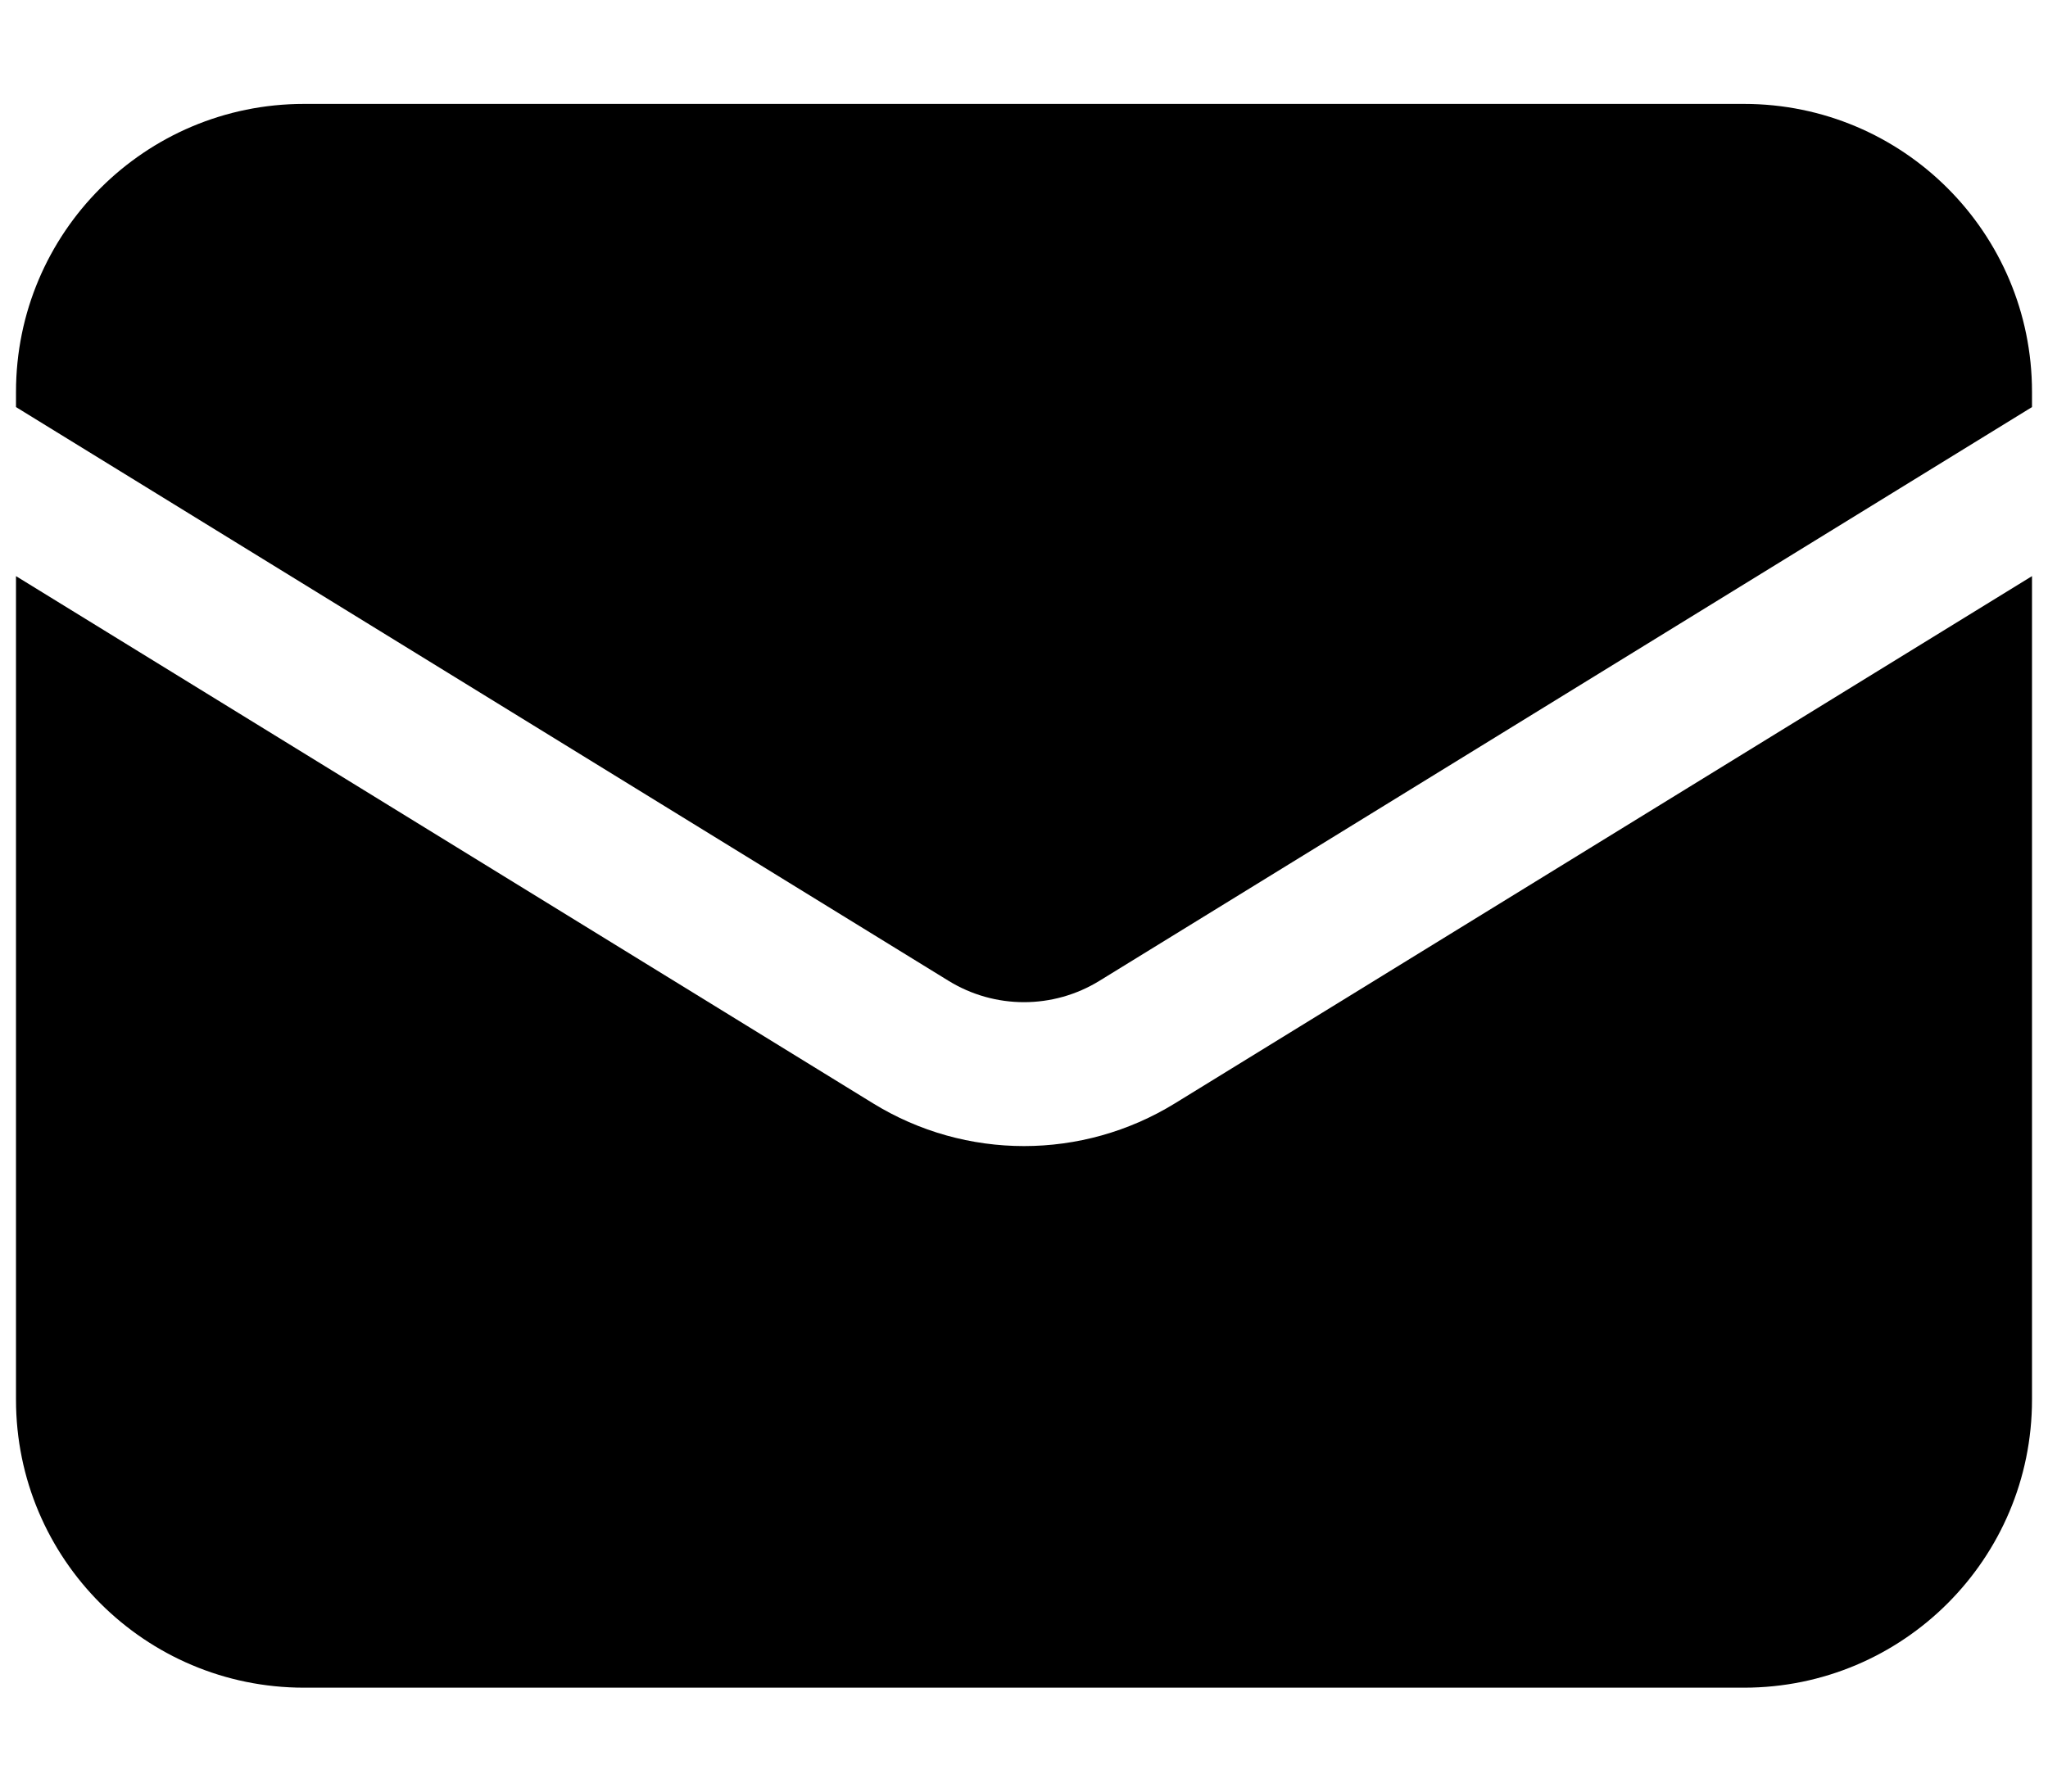 <svg width="16" height="14" viewBox="0 0 16 14" xmlns="http://www.w3.org/2000/svg"><path d="M0.125 4.502V10.938C0.125 12.18 1.132 13.188 2.375 13.188H13.625C14.868 13.188 15.875 12.18 15.875 10.938V4.502L9.179 8.622C8.456 9.067 7.544 9.067 6.821 8.622L0.125 4.502Z"/><path d="M15.875 3.181V3.062C15.875 1.82 14.868 0.812 13.625 0.812H2.375C1.132 0.812 0.125 1.82 0.125 3.062V3.181L7.41 7.664C7.772 7.887 8.228 7.887 8.59 7.664L15.875 3.181Z"/></svg>